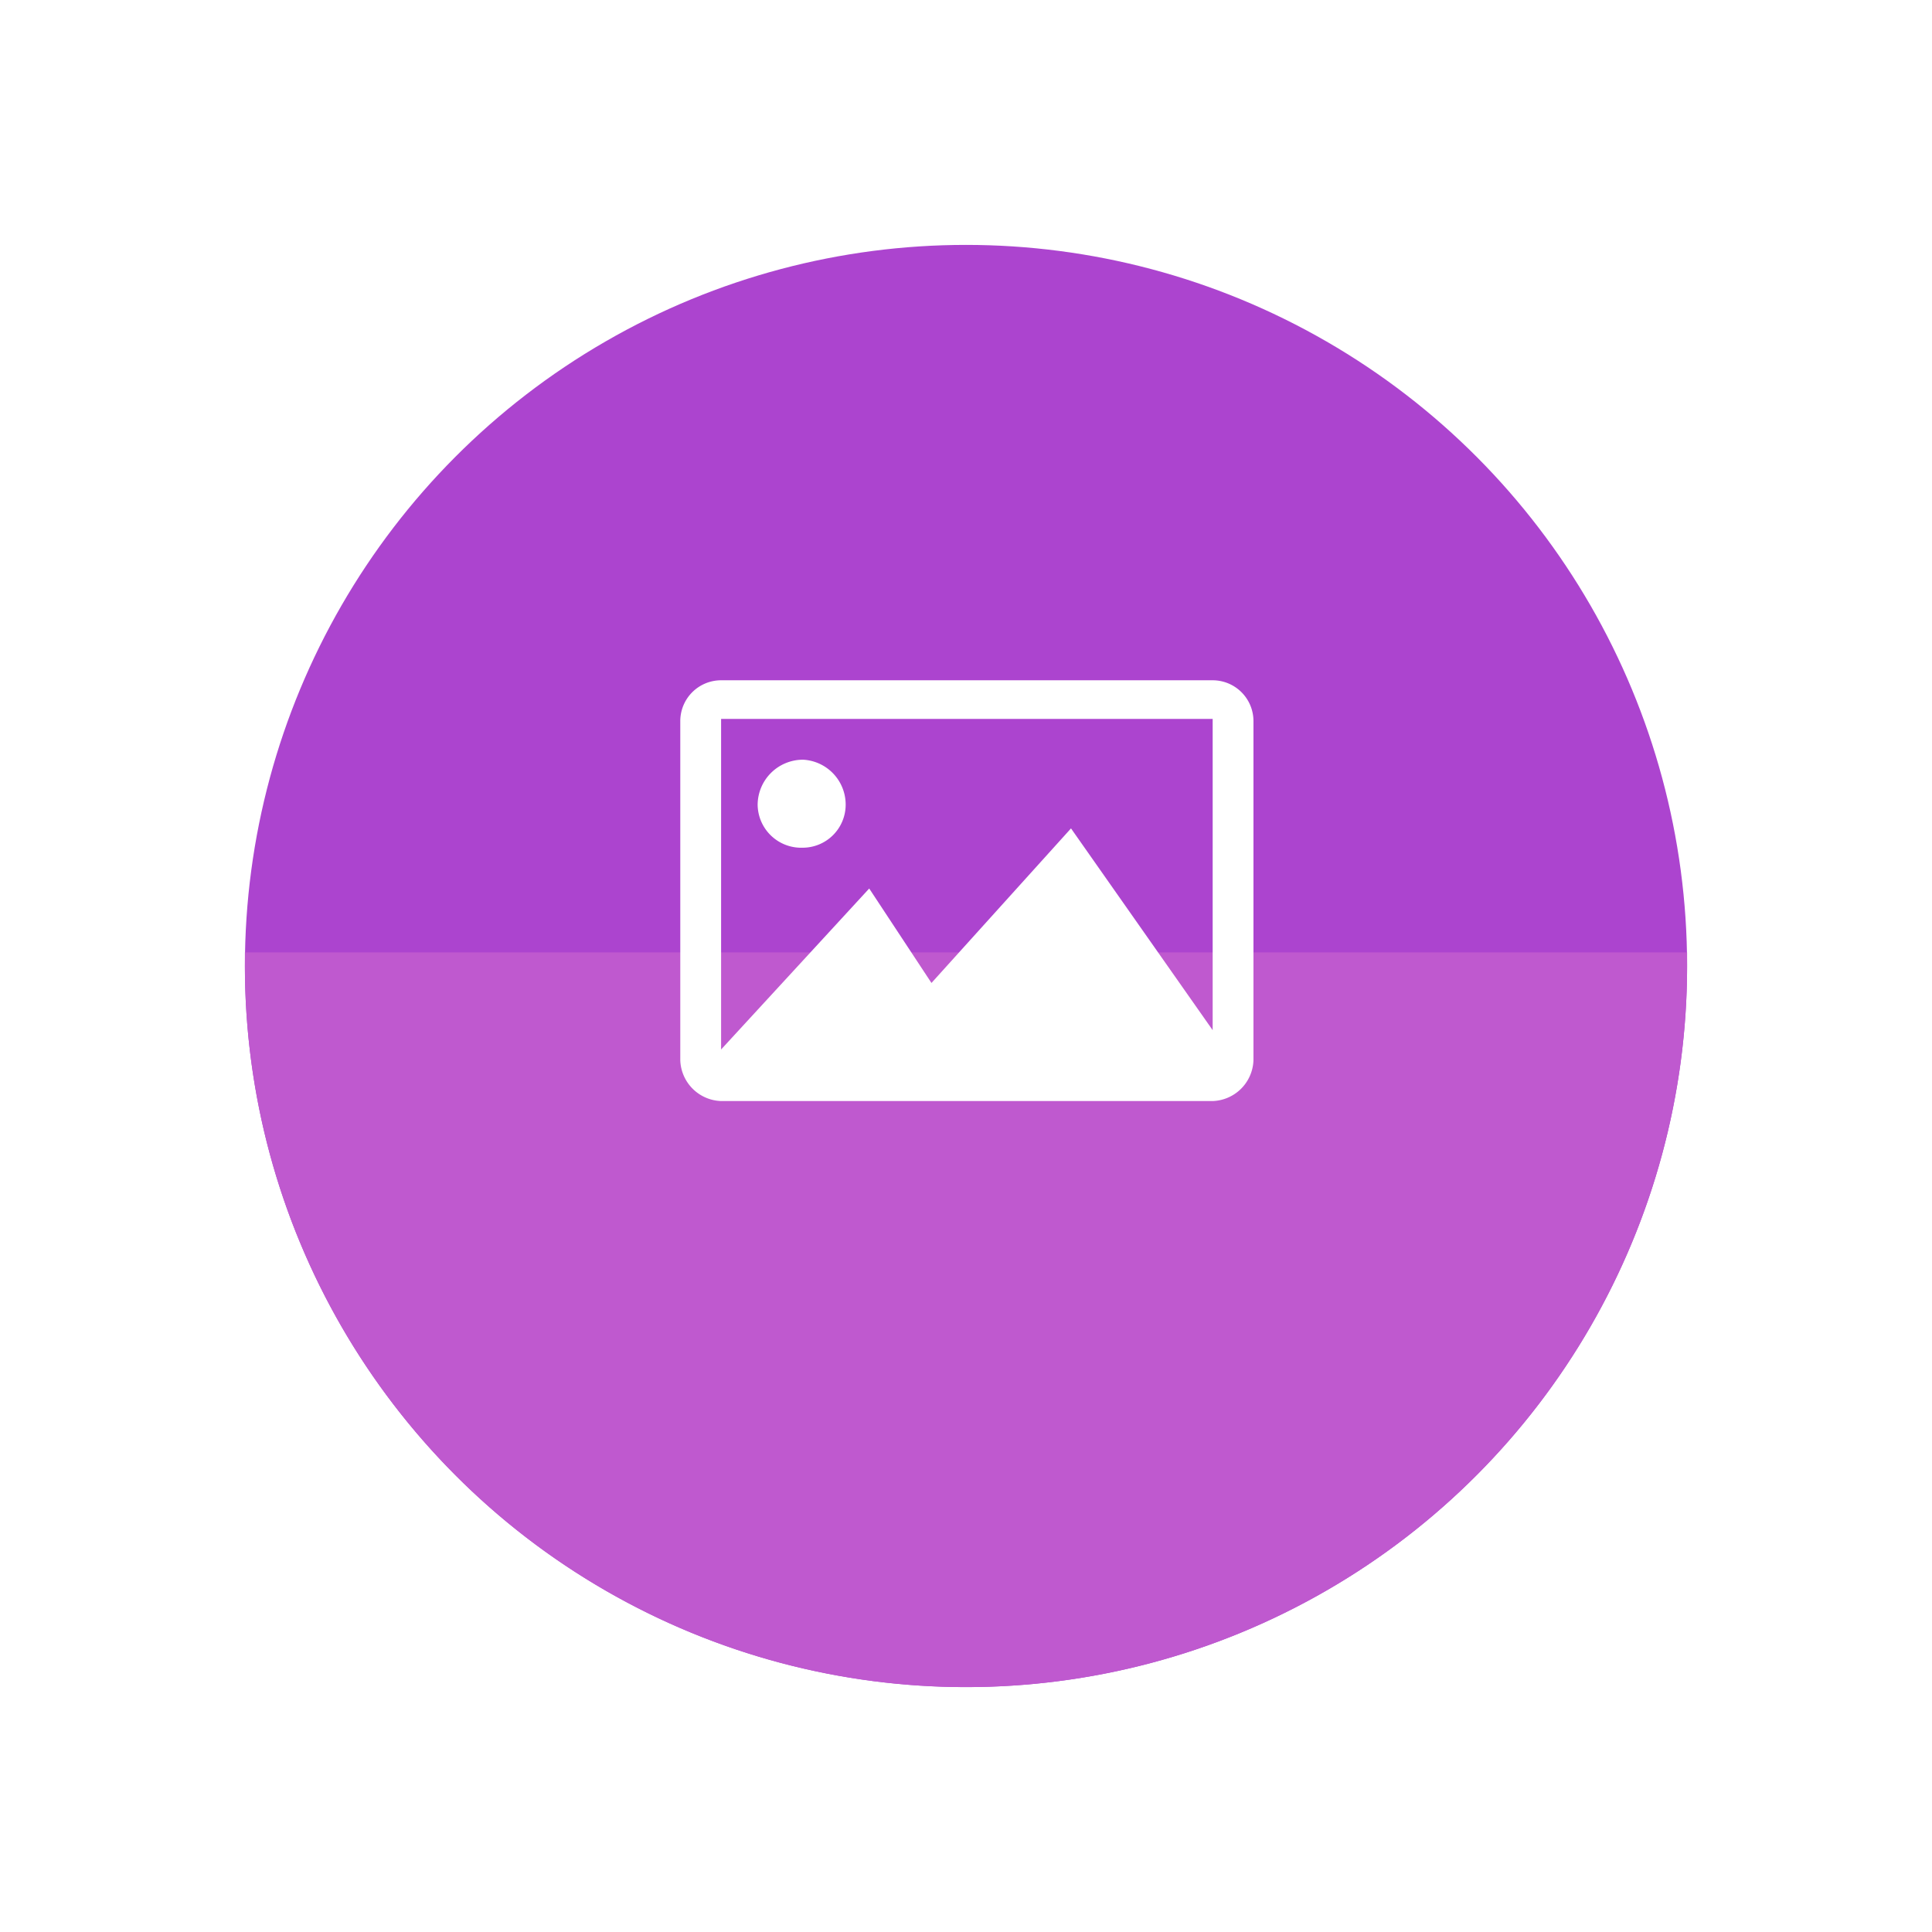 <svg xmlns="http://www.w3.org/2000/svg" xmlns:xlink="http://www.w3.org/1999/xlink" width="71" height="71" viewBox="0 0 71 71">
  <defs>
    <filter id="Ellipse_76" x="0" y="0" width="71" height="71" filterUnits="userSpaceOnUse">
      <feOffset dy="3" input="SourceAlpha"/>
      <feGaussianBlur stdDeviation="3" result="blur"/>
      <feFlood flood-opacity="0.161"/>
      <feComposite operator="in" in2="blur"/>
      <feComposite in="SourceGraphic"/>
    </filter>
    <filter id="Subtraction_4" x="0" y="26" width="71" height="45" filterUnits="userSpaceOnUse">
      <feOffset dy="3" input="SourceAlpha"/>
      <feGaussianBlur stdDeviation="3" result="blur-2"/>
      <feFlood flood-opacity="0.161"/>
      <feComposite operator="in" in2="blur-2"/>
      <feComposite in="SourceGraphic"/>
    </filter>
  </defs>
  <g id="Group_1102" data-name="Group 1102" transform="translate(-12112 -4286)">
    <g transform="matrix(1, 0, 0, 1, 12112, 4286)" filter="url(#Ellipse_76)">
      <circle id="Ellipse_76-2" data-name="Ellipse 76" cx="26.5" cy="26.5" r="26.5" transform="translate(9 6)" fill="#ac44cf"/>
    </g>
    <g transform="matrix(1, 0, 0, 1, 12112, 4286)" filter="url(#Subtraction_4)">
      <path id="Subtraction_4-2" data-name="Subtraction 4" d="M61,27H8c0-.166,0-.335,0-.5a26.5,26.5,0,1,1,53,0c0,.166,0,.334,0,.5Z" transform="translate(70 59) rotate(180)" fill="#bf59cf"/>
    </g>
    <g id="Group_1092" data-name="Group 1092" transform="translate(12104 4242)">
      <path id="Path_7872" data-name="Path 7872" d="M34.5,69H52.564a1.5,1.5,0,0,1,1.5,1.5V82.963a1.552,1.552,0,0,1-1.5,1.5H34.5a1.552,1.552,0,0,1-1.5-1.5V70.5A1.5,1.5,0,0,1,34.5,69Zm0,13.568,5.443-5.916,2.288,3.471,5.128-5.68,5.206,7.415V70.42H34.5Zm3-10.65a1.652,1.652,0,0,1,1.578,1.657A1.582,1.582,0,0,1,37.5,75.153a1.6,1.6,0,0,1-1.657-1.578A1.666,1.666,0,0,1,37.5,71.919Z" fill="#fff" fill-rule="evenodd"/>
    </g>
  </g>
</svg>

